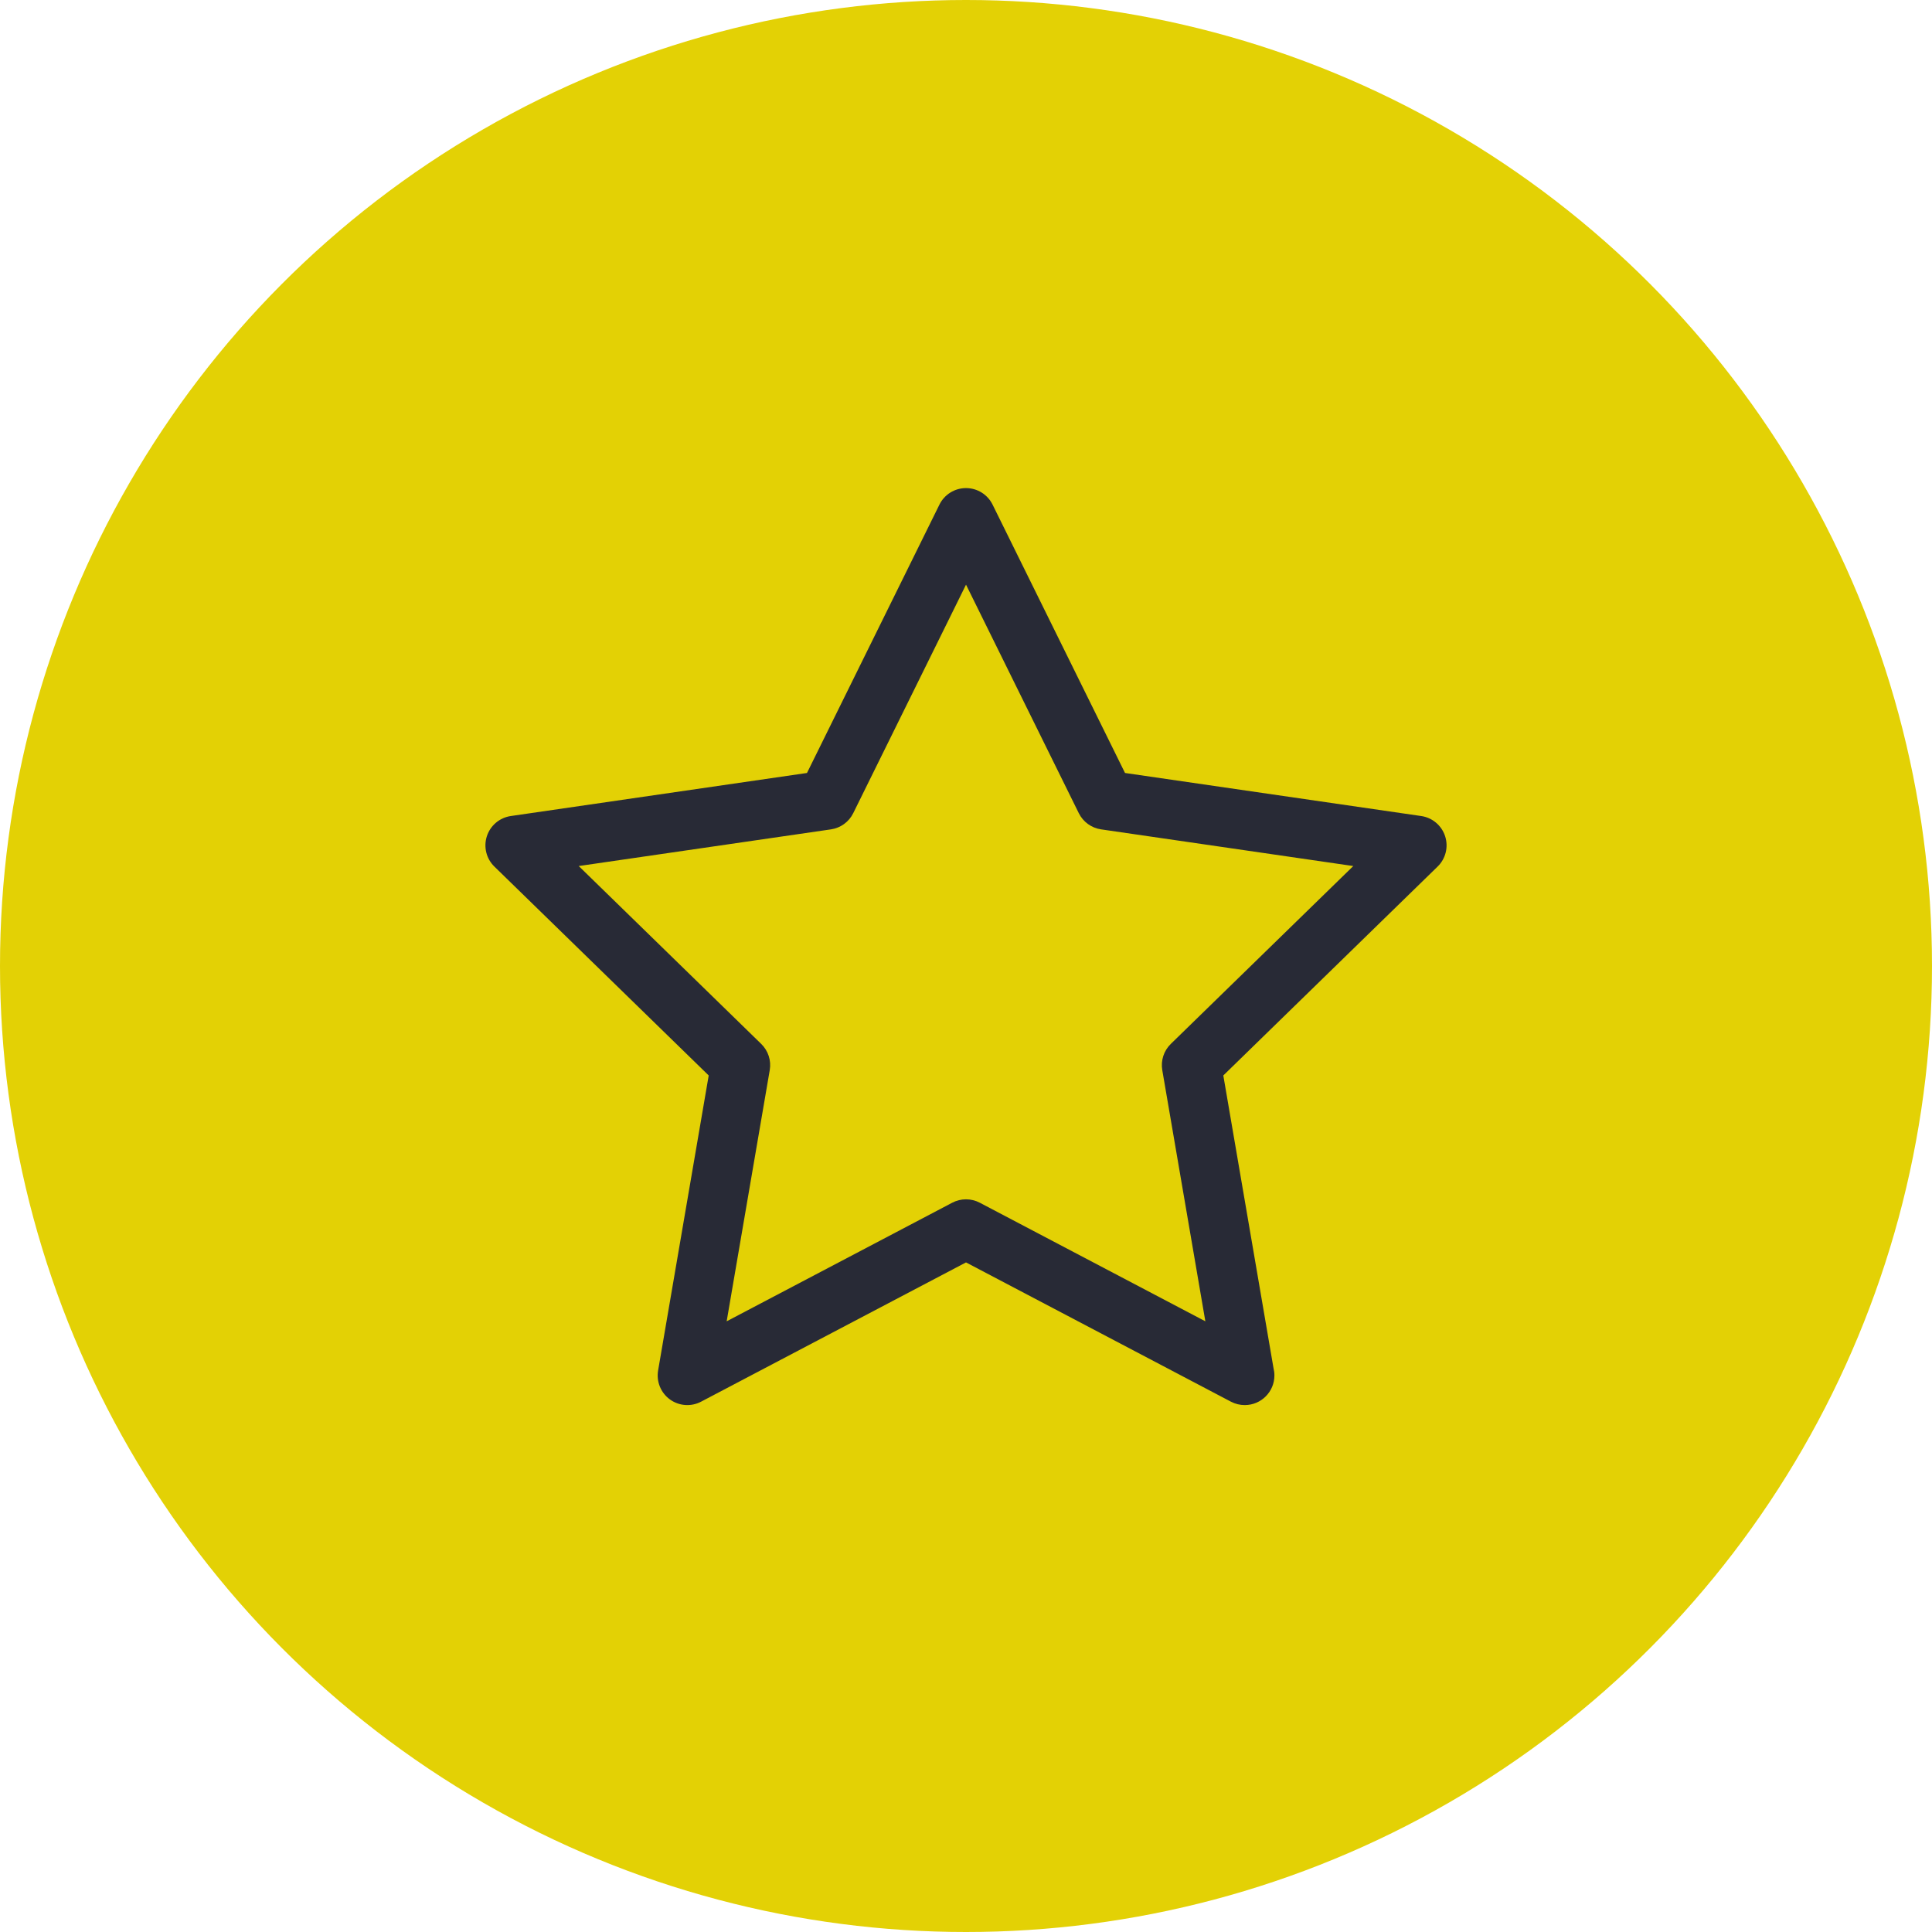 <svg width="199" height="199" viewBox="0 0 199 199" fill="none" xmlns="http://www.w3.org/2000/svg">
<circle cx="99.5" cy="99.5" r="99.5" fill="#E3D105"/>
<g clip-path="url(#clip0_102_94)">
<path d="M148.85 86.13C148.491 85.025 147.536 84.22 146.387 84.053L115.879 79.618L102.237 51.975C101.723 50.933 100.662 50.274 99.501 50.274C98.339 50.274 97.278 50.933 96.764 51.975L83.121 79.618L52.613 84.053C51.463 84.221 50.508 85.026 50.149 86.13C49.791 87.235 50.09 88.447 50.922 89.258L72.998 110.776L67.787 141.159C67.591 142.303 68.061 143.461 69 144.143C69.94 144.826 71.186 144.916 72.214 144.375L99.501 130.031L126.787 144.375C127.233 144.61 127.721 144.726 128.207 144.726C128.209 144.726 128.212 144.726 128.215 144.726C128.215 144.726 128.215 144.726 128.216 144.726C129.901 144.726 131.267 143.359 131.267 141.674C131.267 141.418 131.235 141.17 131.176 140.932L126.004 110.775L148.078 89.258C148.91 88.448 149.21 87.235 148.85 86.13ZM120.595 107.526C119.875 108.227 119.547 109.237 119.717 110.227L124.154 136.097L100.921 123.883C100.032 123.415 98.97 123.415 98.081 123.883L74.848 136.097L79.285 110.227C79.455 109.237 79.127 108.227 78.407 107.526L59.61 89.204L85.588 85.427C86.582 85.283 87.441 84.659 87.885 83.758L99.502 60.221L111.118 83.758C111.562 84.658 112.422 85.283 113.415 85.427L139.392 89.204L120.595 107.526Z" fill="#282A36"/>
</g>
<defs>
<clipPath id="clip0_102_94">
<rect width="99" height="99" fill="white" transform="translate(50 48)"/>
</clipPath>
</defs>
</svg>
